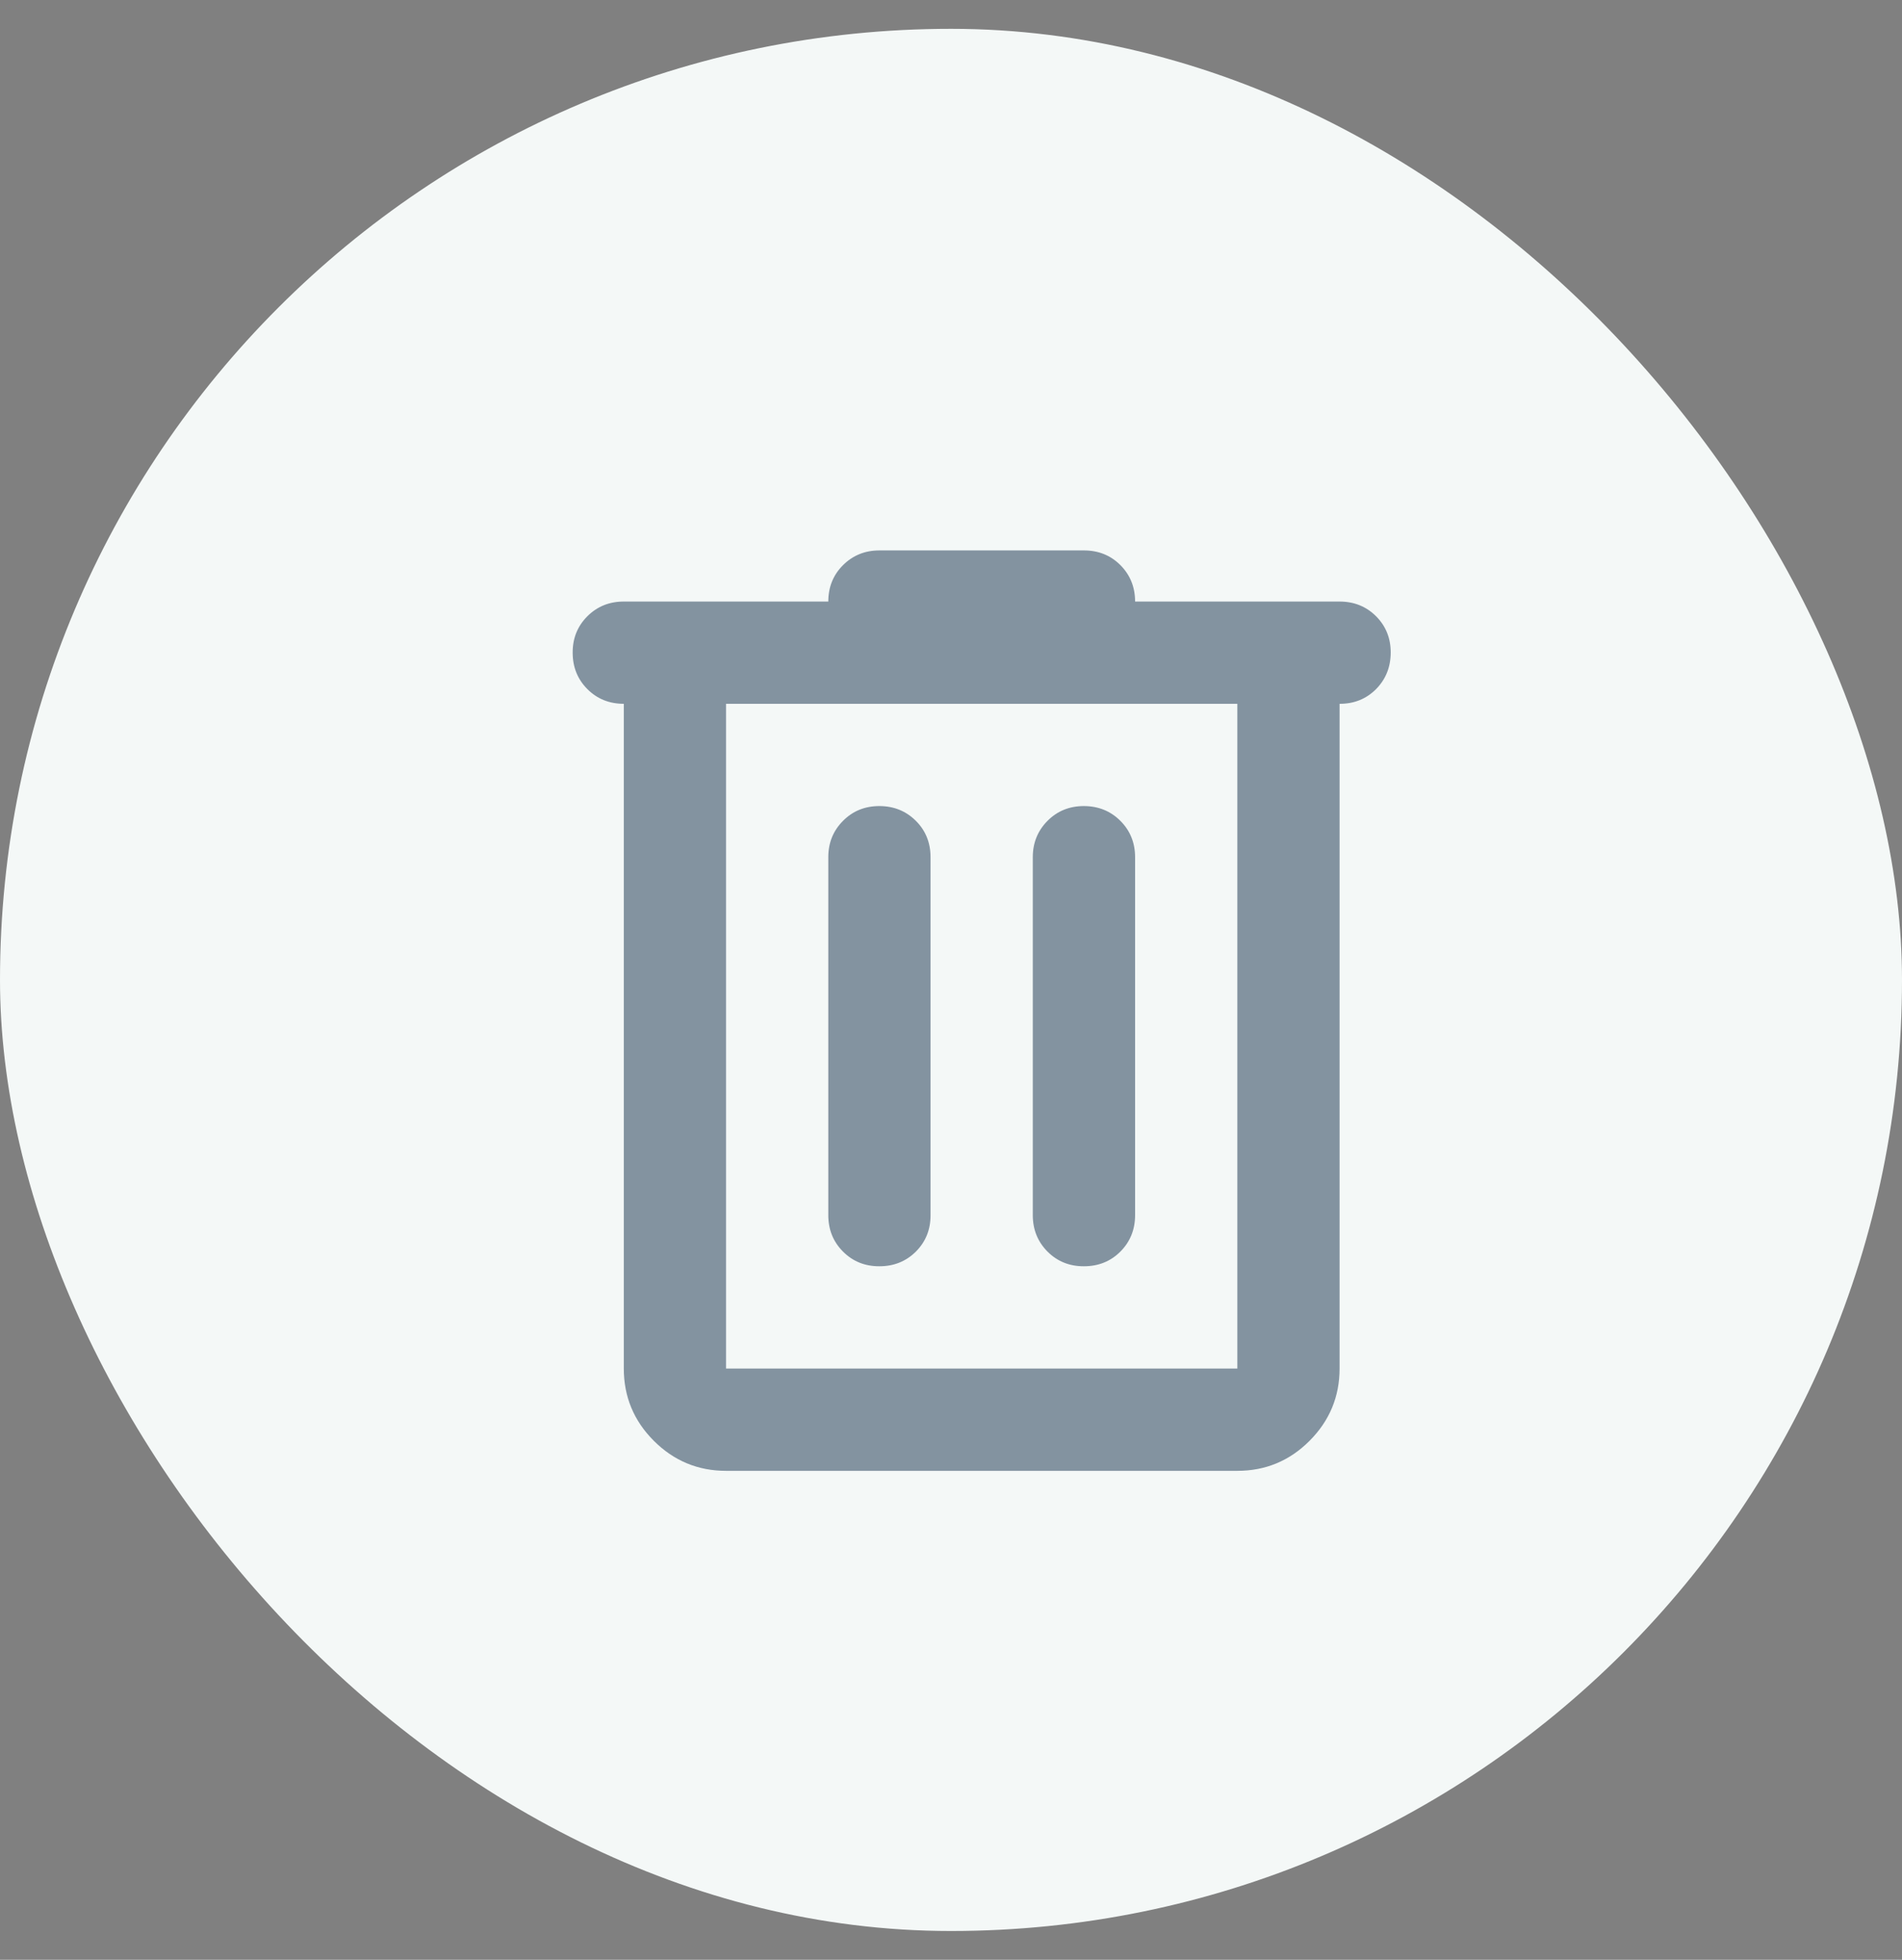 <svg width="33" height="34" viewBox="0 0 33 34" fill="none" xmlns="http://www.w3.org/2000/svg">
<rect x="0" y="0" width="33" height="34" fill="#808080" stroke="none"/>
<rect y="0.5" width="33" height="33" rx="16.5" fill="#F4F8F7"/>
<g opacity="0.5">
<path d="M12.597 25.517C12.109 25.517 11.691 25.343 11.344 24.996C10.997 24.649 10.823 24.231 10.823 23.742V12.21C10.571 12.21 10.361 12.125 10.191 11.955C10.021 11.784 9.936 11.574 9.936 11.323C9.935 11.072 10.02 10.862 10.191 10.691C10.362 10.521 10.572 10.436 10.823 10.436H14.371C14.371 10.185 14.456 9.974 14.627 9.804C14.797 9.635 15.007 9.549 15.258 9.549H18.806C19.058 9.549 19.269 9.634 19.439 9.804C19.609 9.975 19.694 10.185 19.694 10.436H23.242C23.493 10.436 23.704 10.521 23.875 10.691C24.045 10.862 24.13 11.072 24.129 11.323C24.128 11.574 24.043 11.785 23.874 11.956C23.704 12.126 23.493 12.211 23.242 12.21V23.742C23.242 24.23 23.068 24.648 22.721 24.996C22.374 25.344 21.956 25.517 21.468 25.517H12.597ZM21.468 12.21H12.597V23.742H21.468V12.21ZM15.258 21.968C15.509 21.968 15.72 21.883 15.891 21.713C16.061 21.542 16.146 21.332 16.145 21.081V14.871C16.145 14.62 16.06 14.409 15.89 14.24C15.719 14.07 15.509 13.985 15.258 13.984C15.007 13.984 14.797 14.069 14.627 14.24C14.456 14.411 14.371 14.621 14.371 14.871V21.081C14.371 21.332 14.456 21.543 14.627 21.714C14.797 21.884 15.007 21.969 15.258 21.968ZM18.806 21.968C19.058 21.968 19.269 21.883 19.439 21.713C19.609 21.542 19.694 21.332 19.694 21.081V14.871C19.694 14.62 19.608 14.409 19.438 14.24C19.268 14.07 19.057 13.985 18.806 13.984C18.556 13.984 18.345 14.069 18.175 14.24C18.005 14.411 17.919 14.621 17.919 14.871V21.081C17.919 21.332 18.005 21.543 18.175 21.714C18.345 21.884 18.556 21.969 18.806 21.968Z" fill="#112D49"/>
</g>
</svg>
